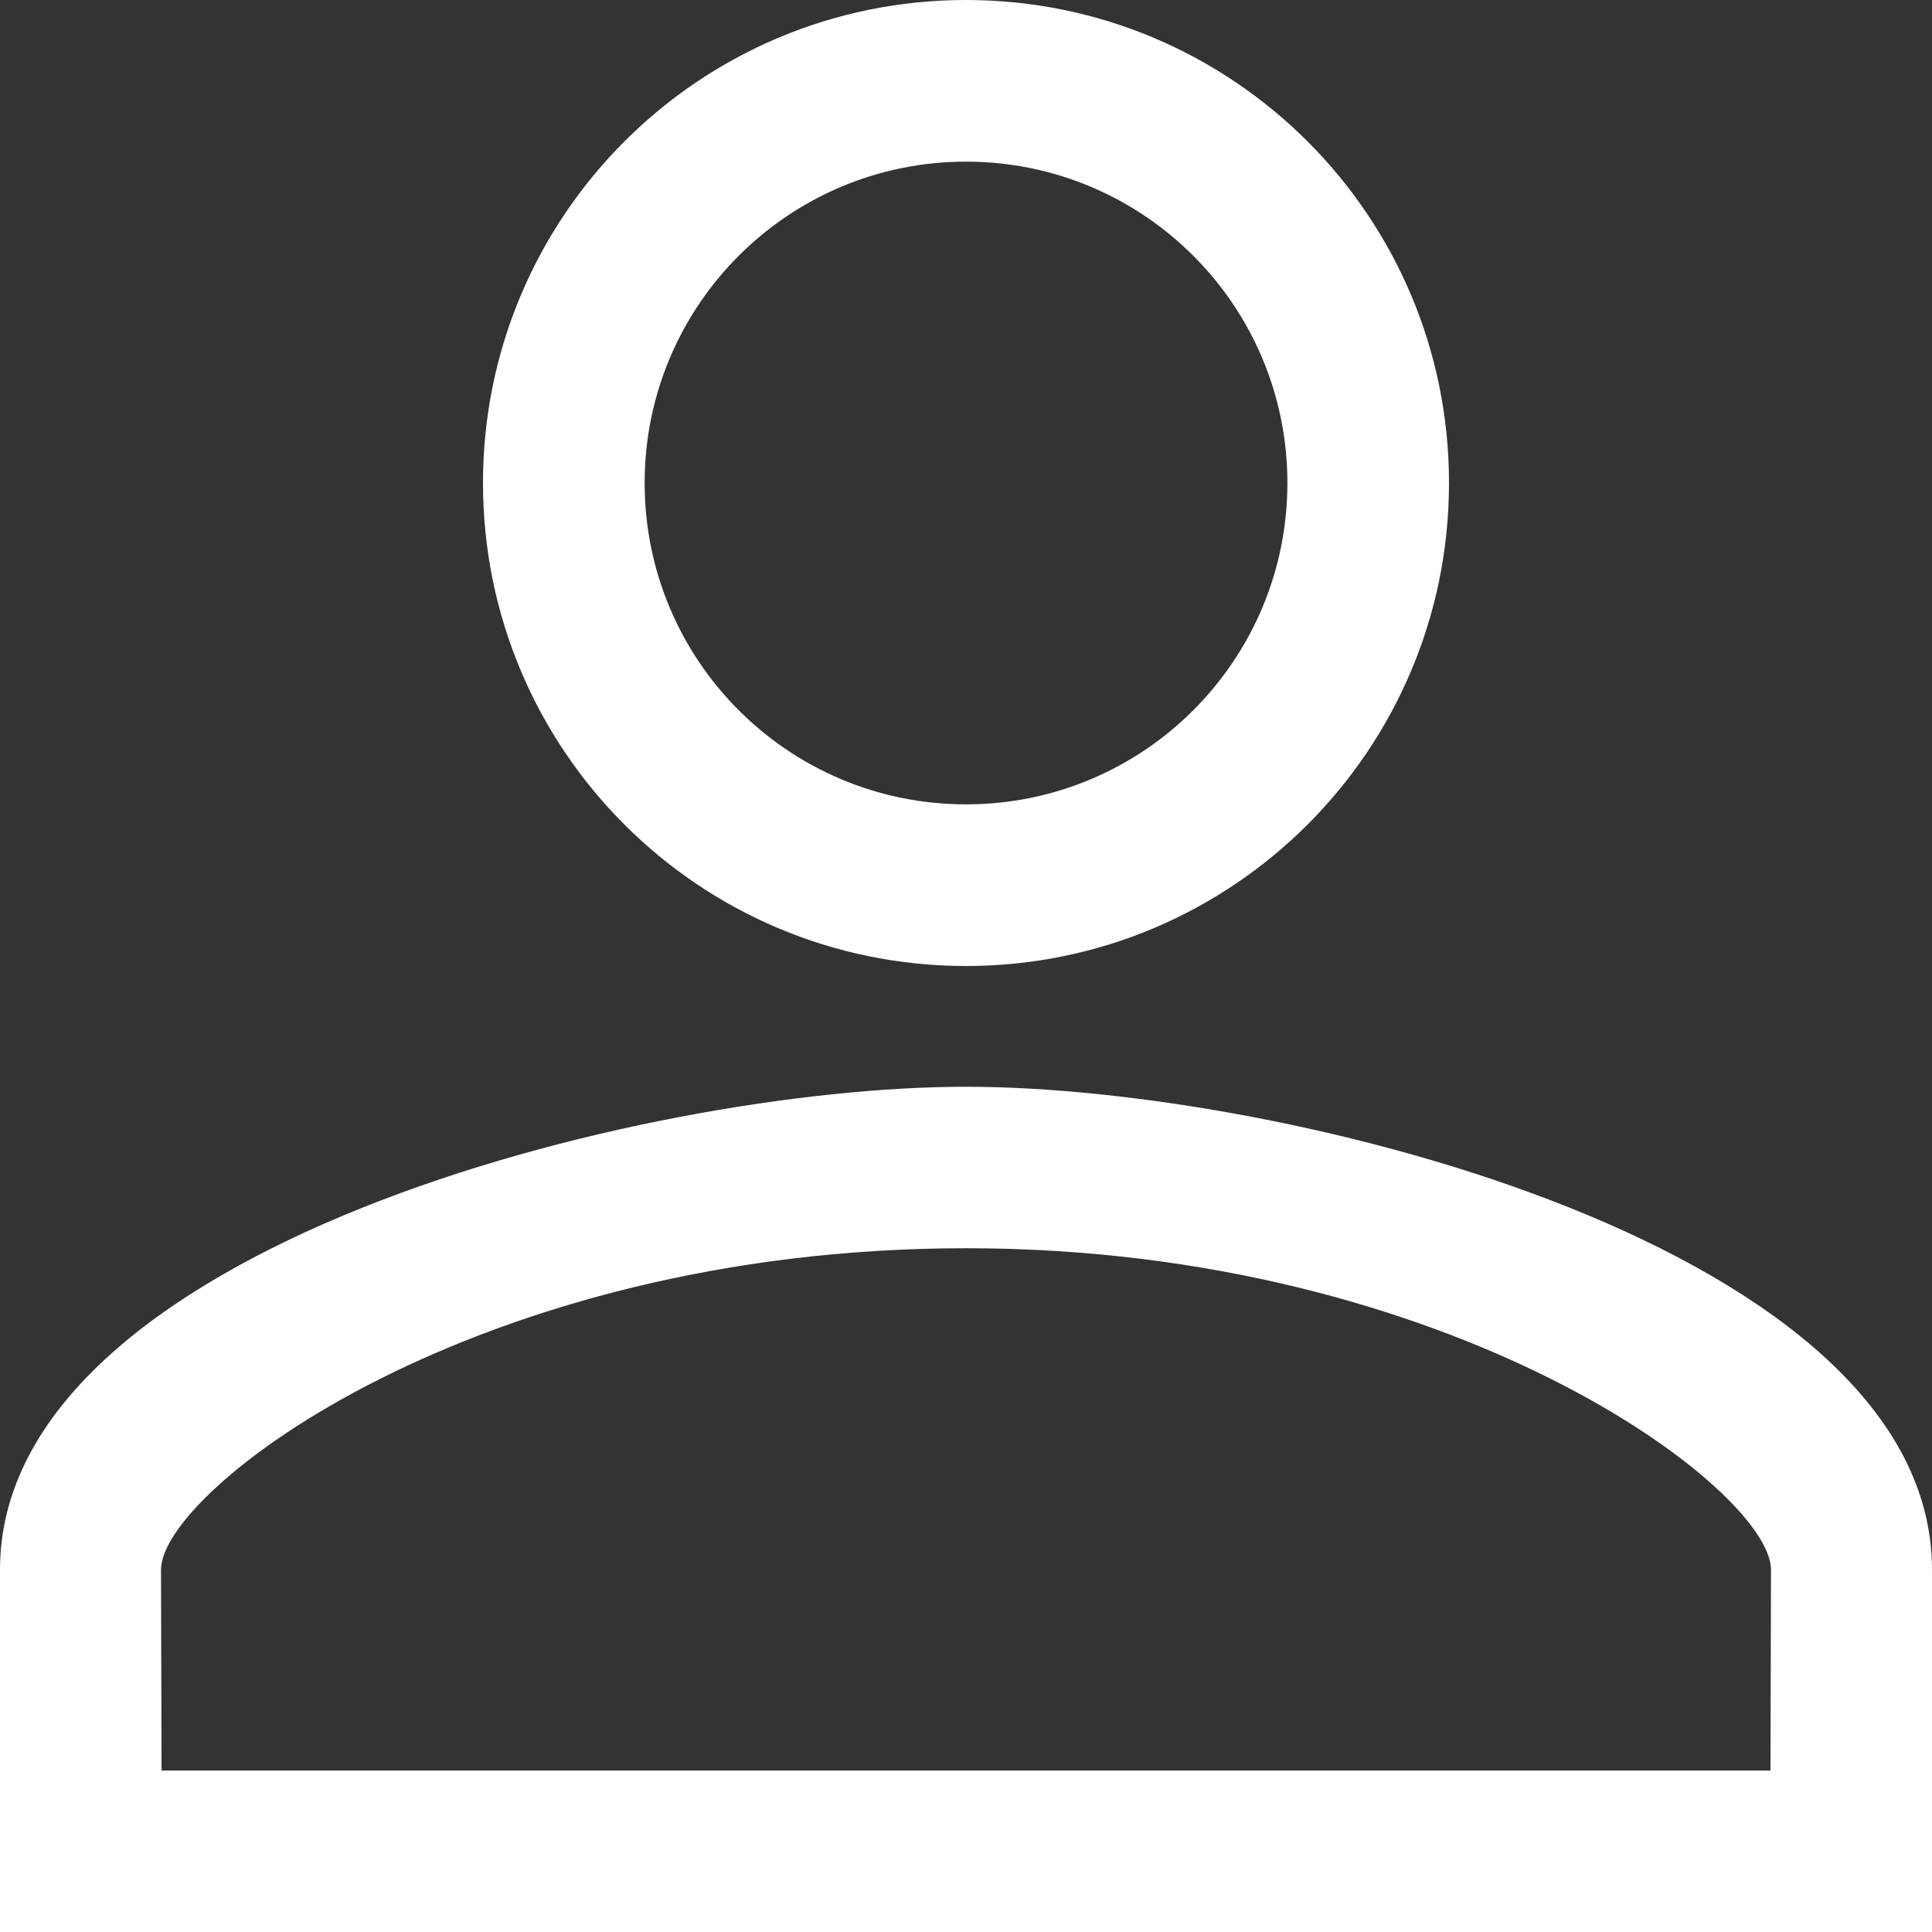<svg 
 xmlns="http://www.w3.org/2000/svg"
 xmlns:xlink="http://www.w3.org/1999/xlink"
 viewBox="0 0 48 48">
<rect x="0" y="0" width="48" height="48" fill="#333333" stroke="none"/>
<path fill-rule="evenodd"  fill="rgb(255, 255, 255)"
 d="M24.000,4.016 C28.411,4.016 31.985,7.589 31.985,12.000 C31.985,16.411 28.411,19.984 24.000,19.984 C19.589,19.984 16.016,16.411 16.016,12.000 C16.016,7.589 19.589,4.016 24.000,4.016 M24.000,31.012 C36.083,31.012 44.000,37.005 44.000,39.000 L43.987,43.988 L4.014,43.988 L4.000,39.000 C4.000,37.005 11.849,31.012 24.000,31.012 M24.000,0.000 C17.370,0.000 12.000,5.370 12.000,12.000 C12.000,18.630 17.370,24.000 24.000,24.000 C30.629,24.000 36.000,18.630 36.000,12.000 C36.000,5.370 30.629,0.000 24.000,0.000 ZM24.000,27.000 C15.990,27.000 -0.000,31.020 -0.000,39.000 L-0.000,48.000 L48.000,48.000 L48.000,39.000 C48.000,31.020 32.010,27.000 24.000,27.000 Z"/>
</svg>